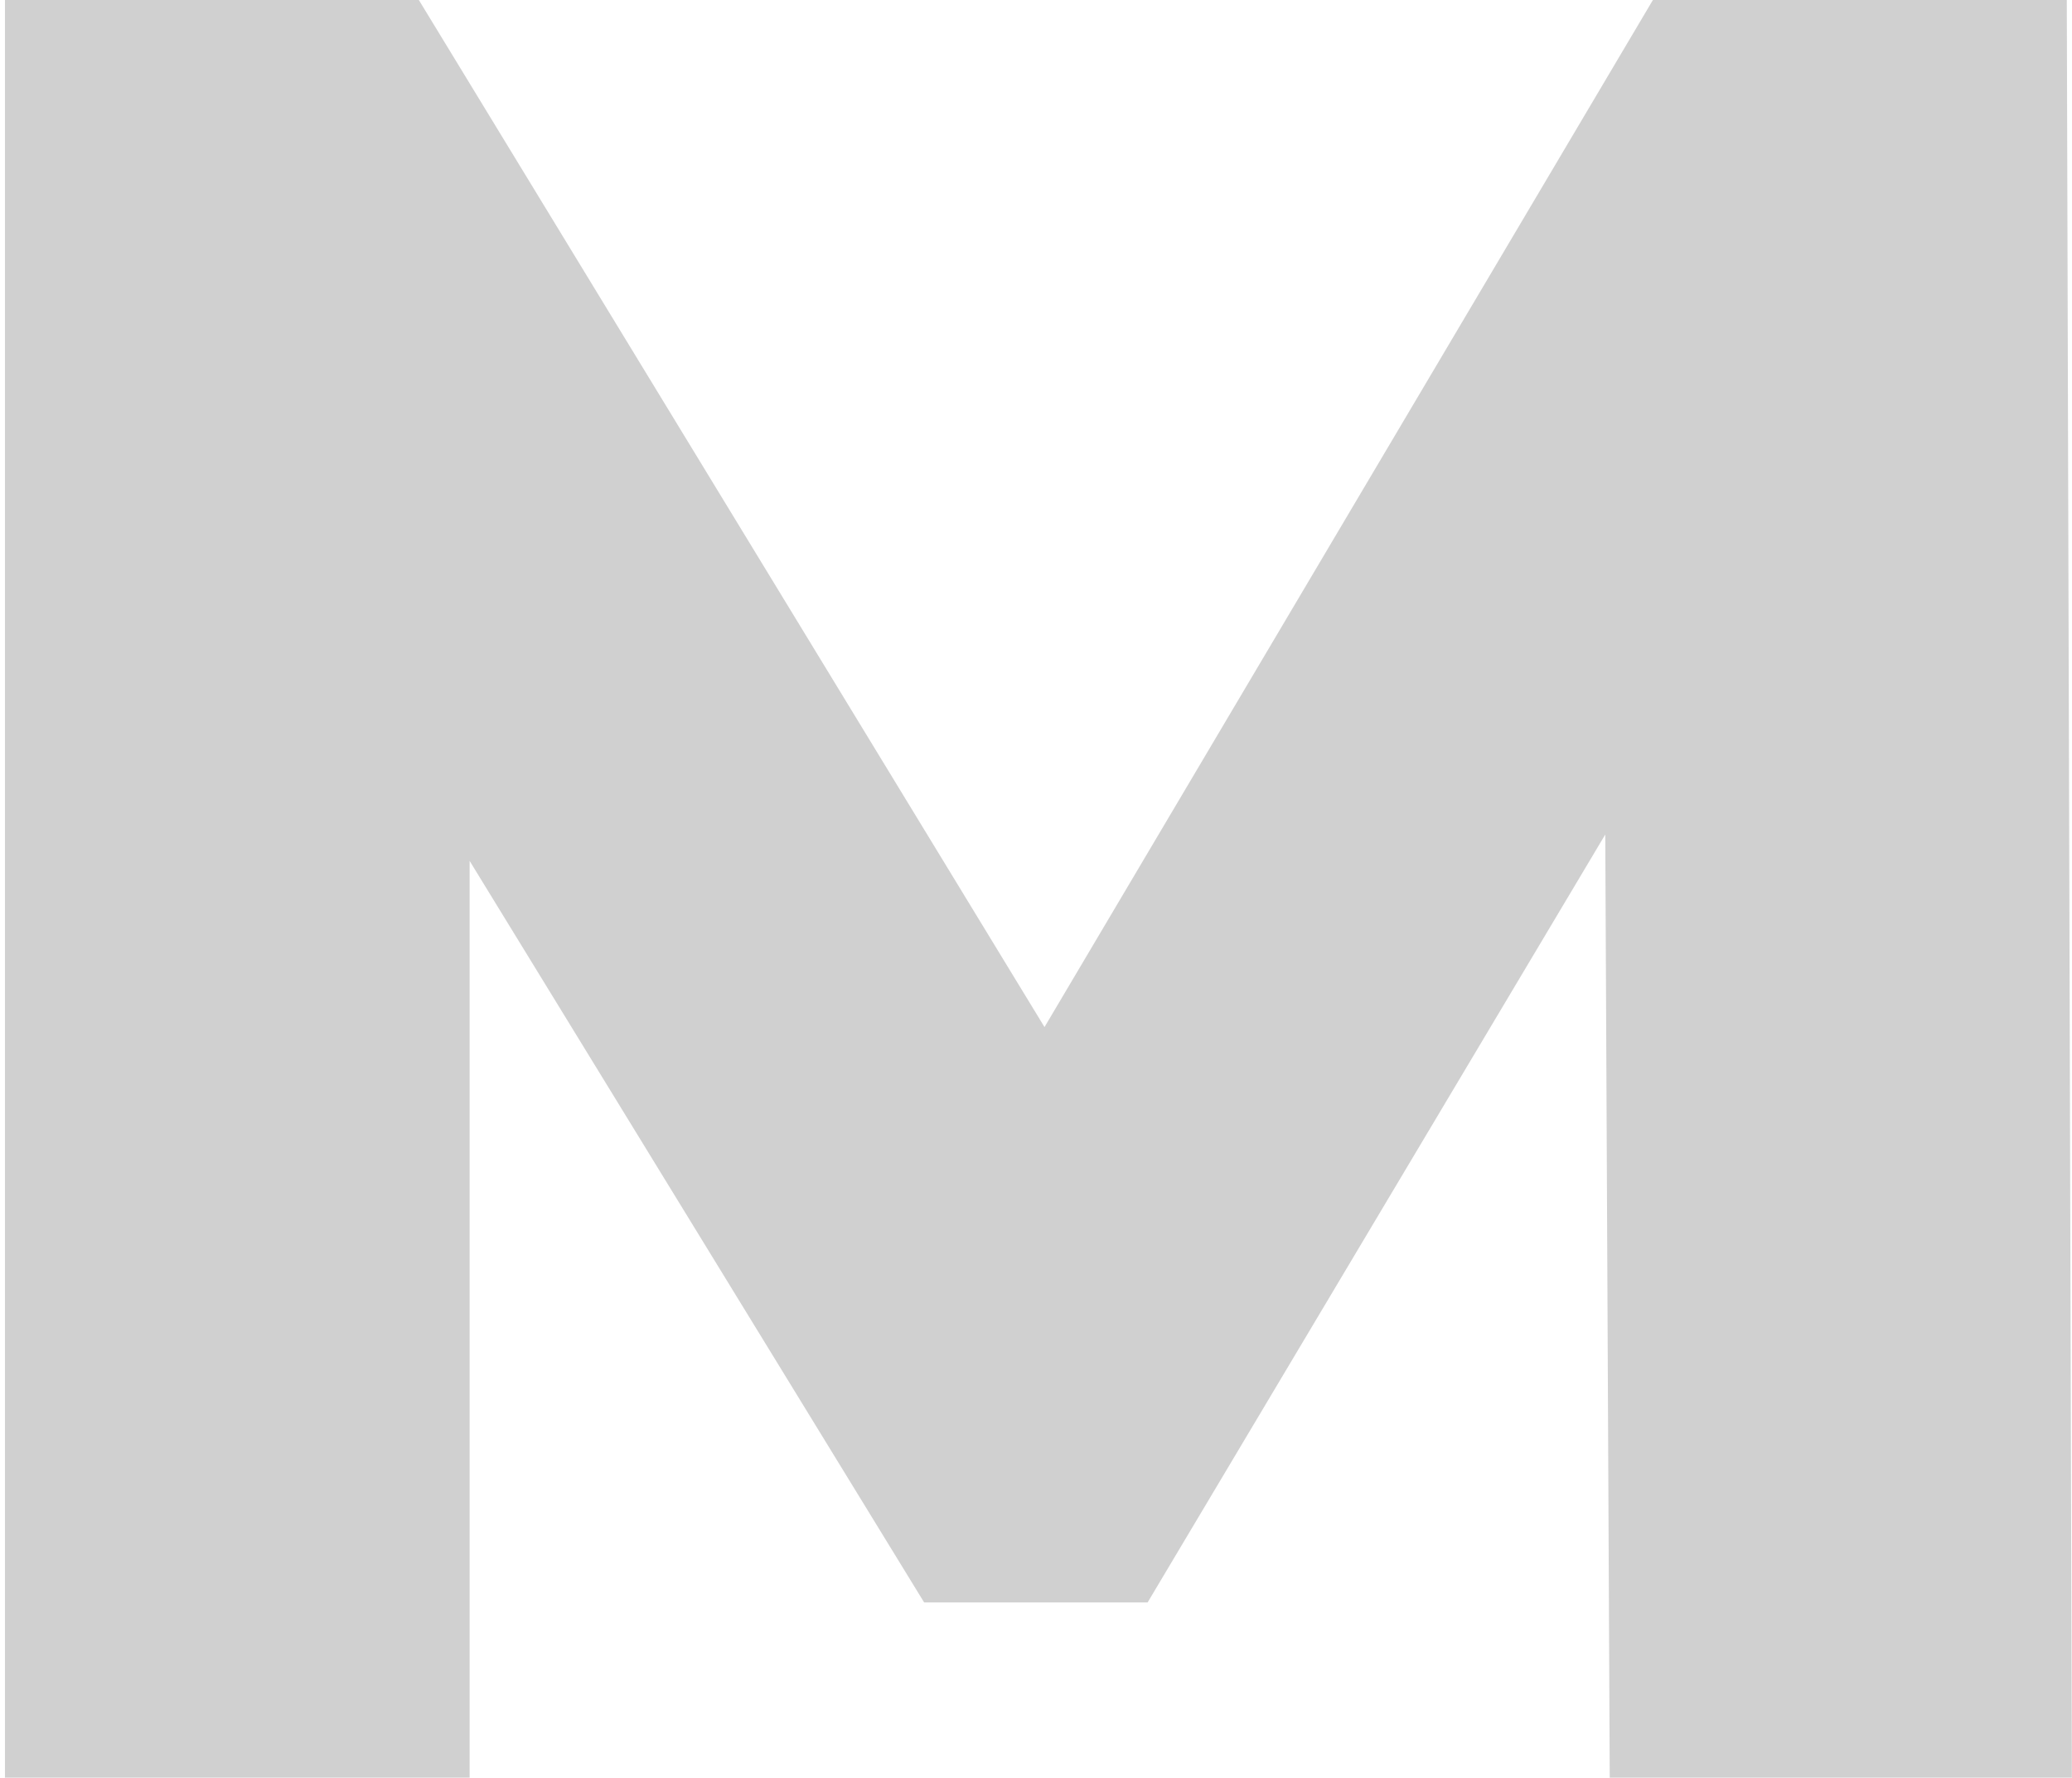 <svg width="408" height="350" viewBox="0 0 408 350" fill="none" xmlns="http://www.w3.org/2000/svg">
<path d="M0.975 350V-2.38419e-05H82.475L227.475 238H184.475L325.475 -2.38419e-05H406.975L407.975 350H316.975L315.975 138.5H331.475L225.975 315.5H181.975L73.475 138.5H92.475V350H0.975Z" fill="#D0D0D0" />
</svg>
